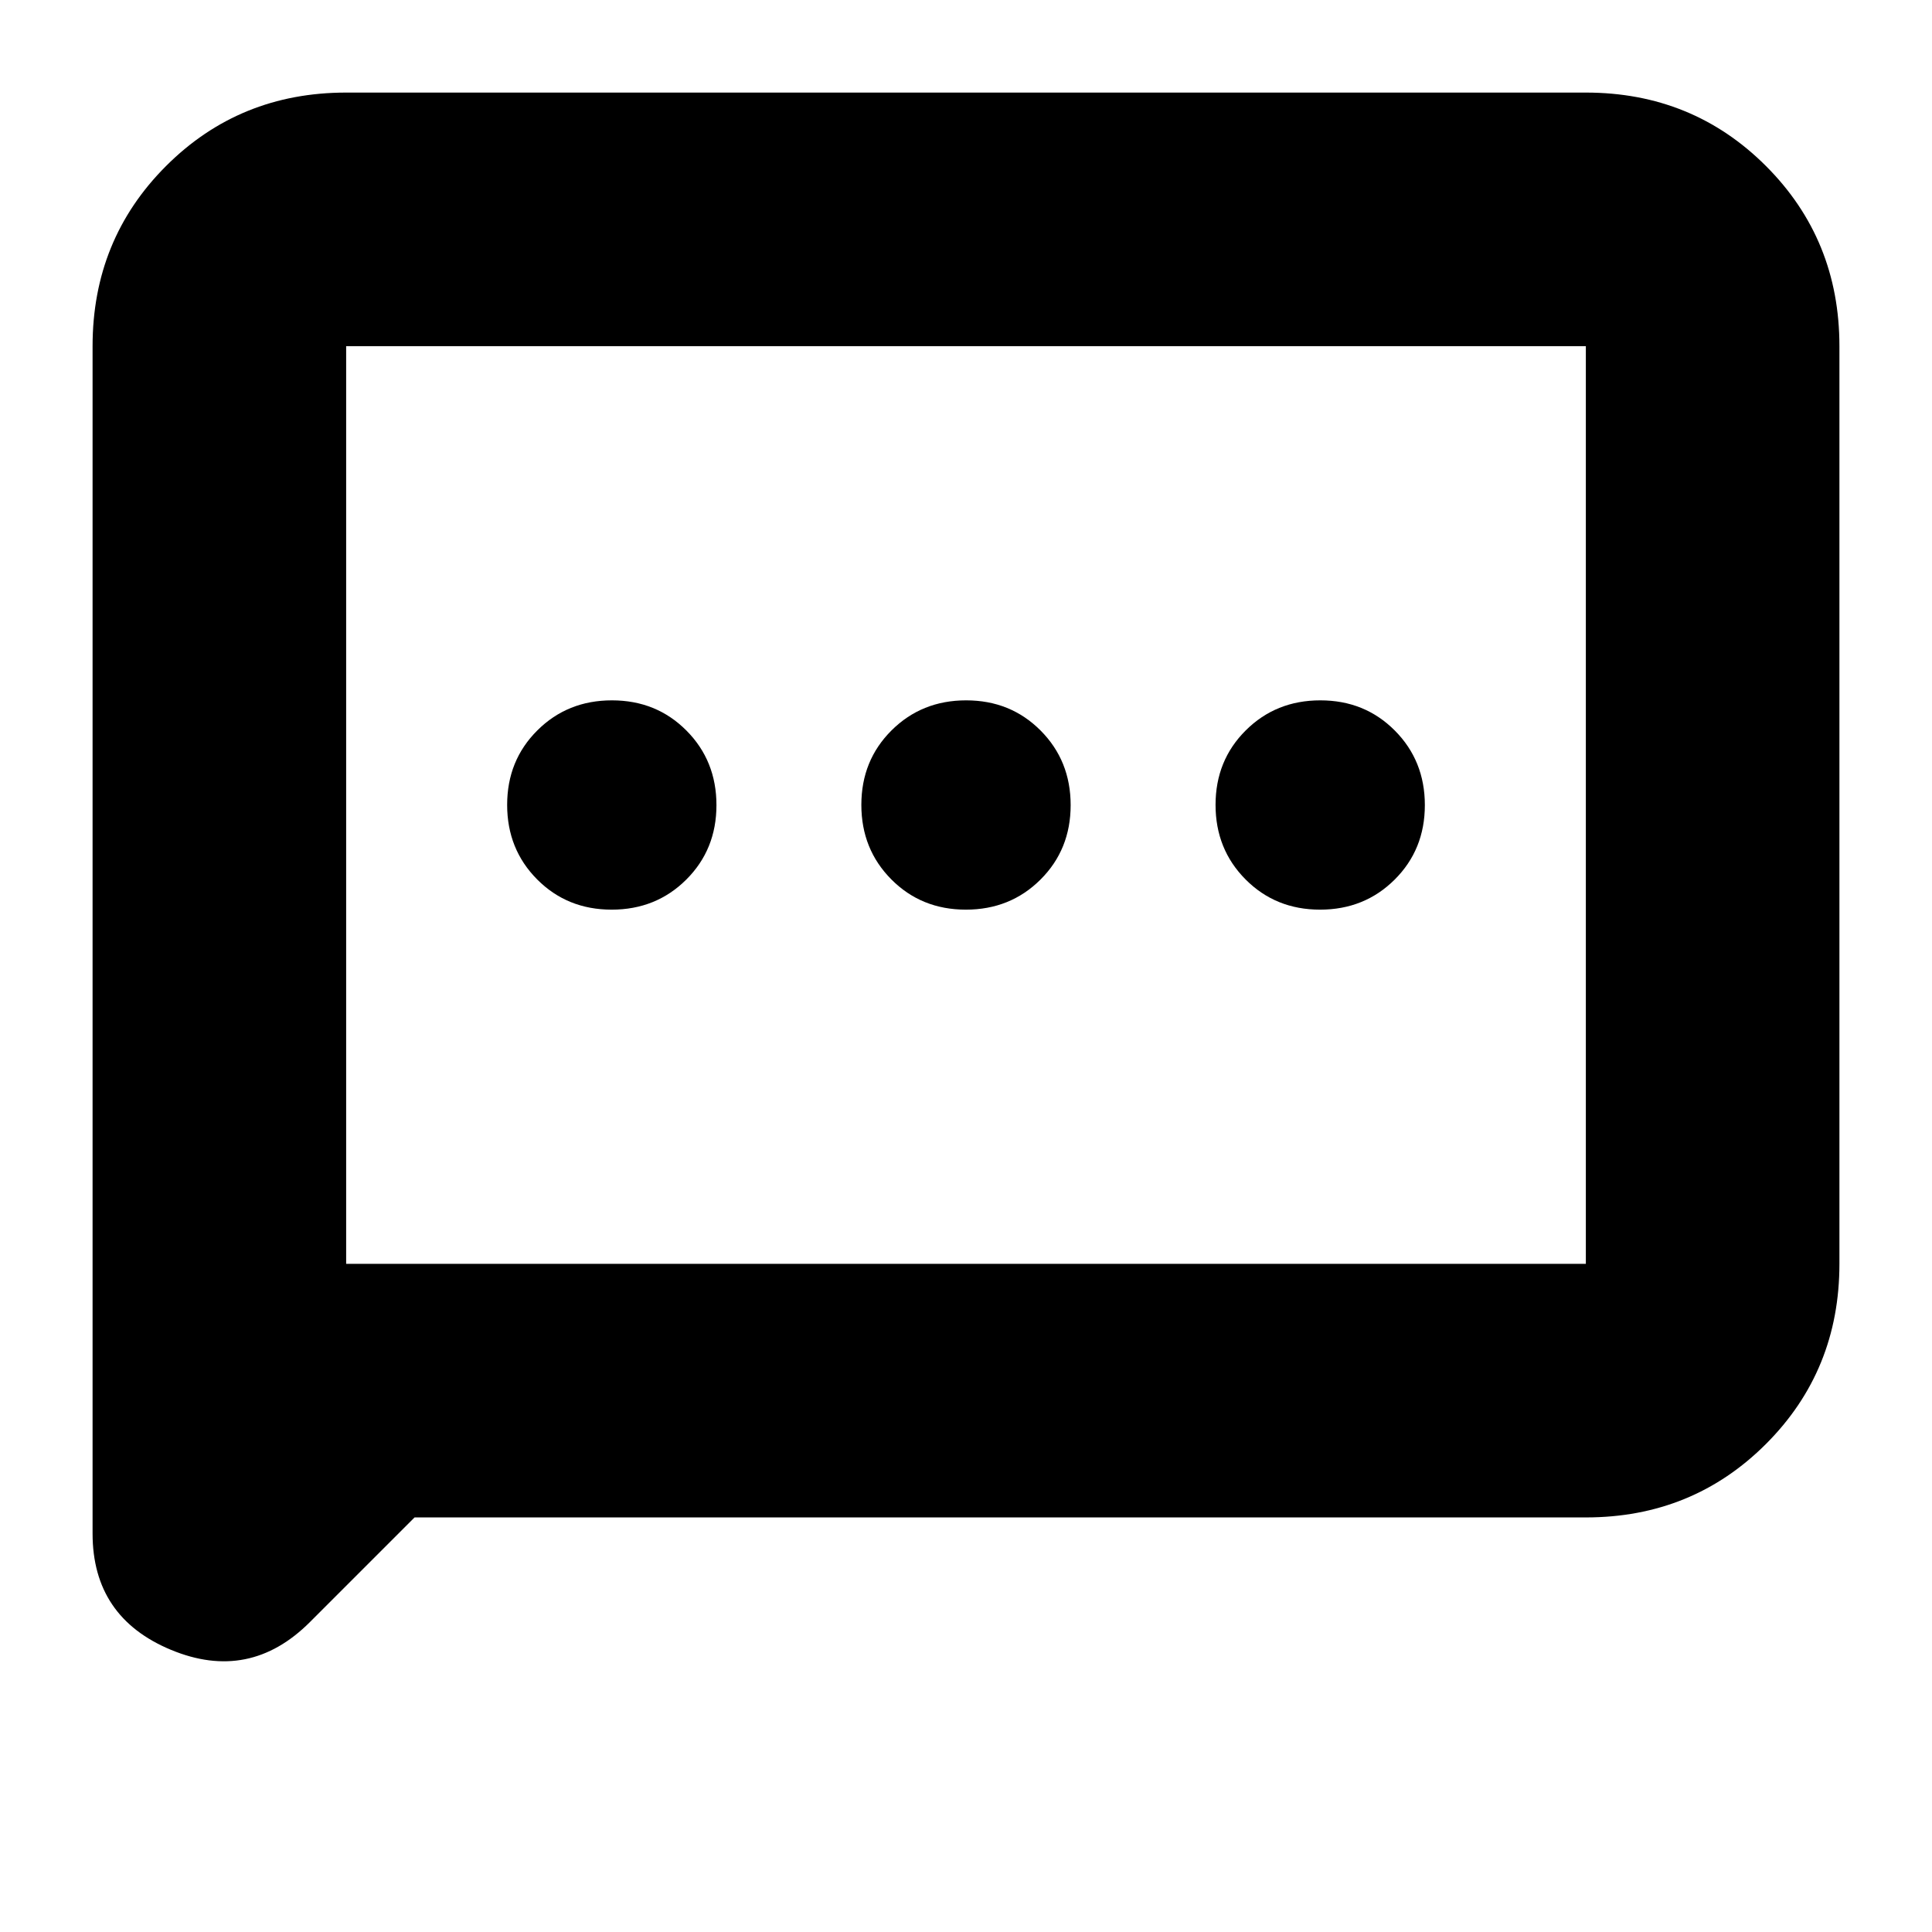 <svg xmlns="http://www.w3.org/2000/svg" height="24" viewBox="0 -960 960 960" width="24"><path d="M303.93-508Q326-508 341-522.93t15-37Q356-582 341.07-597t-37-15Q282-612 267-597.07t-15 37Q252-538 266.93-523t37 15Zm176 0Q502-508 517-522.93t15-37Q532-582 517.07-597t-37-15Q458-612 443-597.07t-15 37Q428-538 442.93-523t37 15Zm176 0Q678-508 693-522.93t15-37Q708-582 693.07-597t-37-15Q634-612 619-597.07t-15 37Q604-538 618.93-523t37 15ZM206-206l-52 52q-30 30-69 13.812Q46-156.375 46-198v-590q0-53 36.5-89.5T172-914h616q53 0 89.5 36.5T914-788v456q0 53-36.5 89.5T788-206H206Zm-34-126h616v-456H172v456Zm0 0v-456 456Z"/></svg>